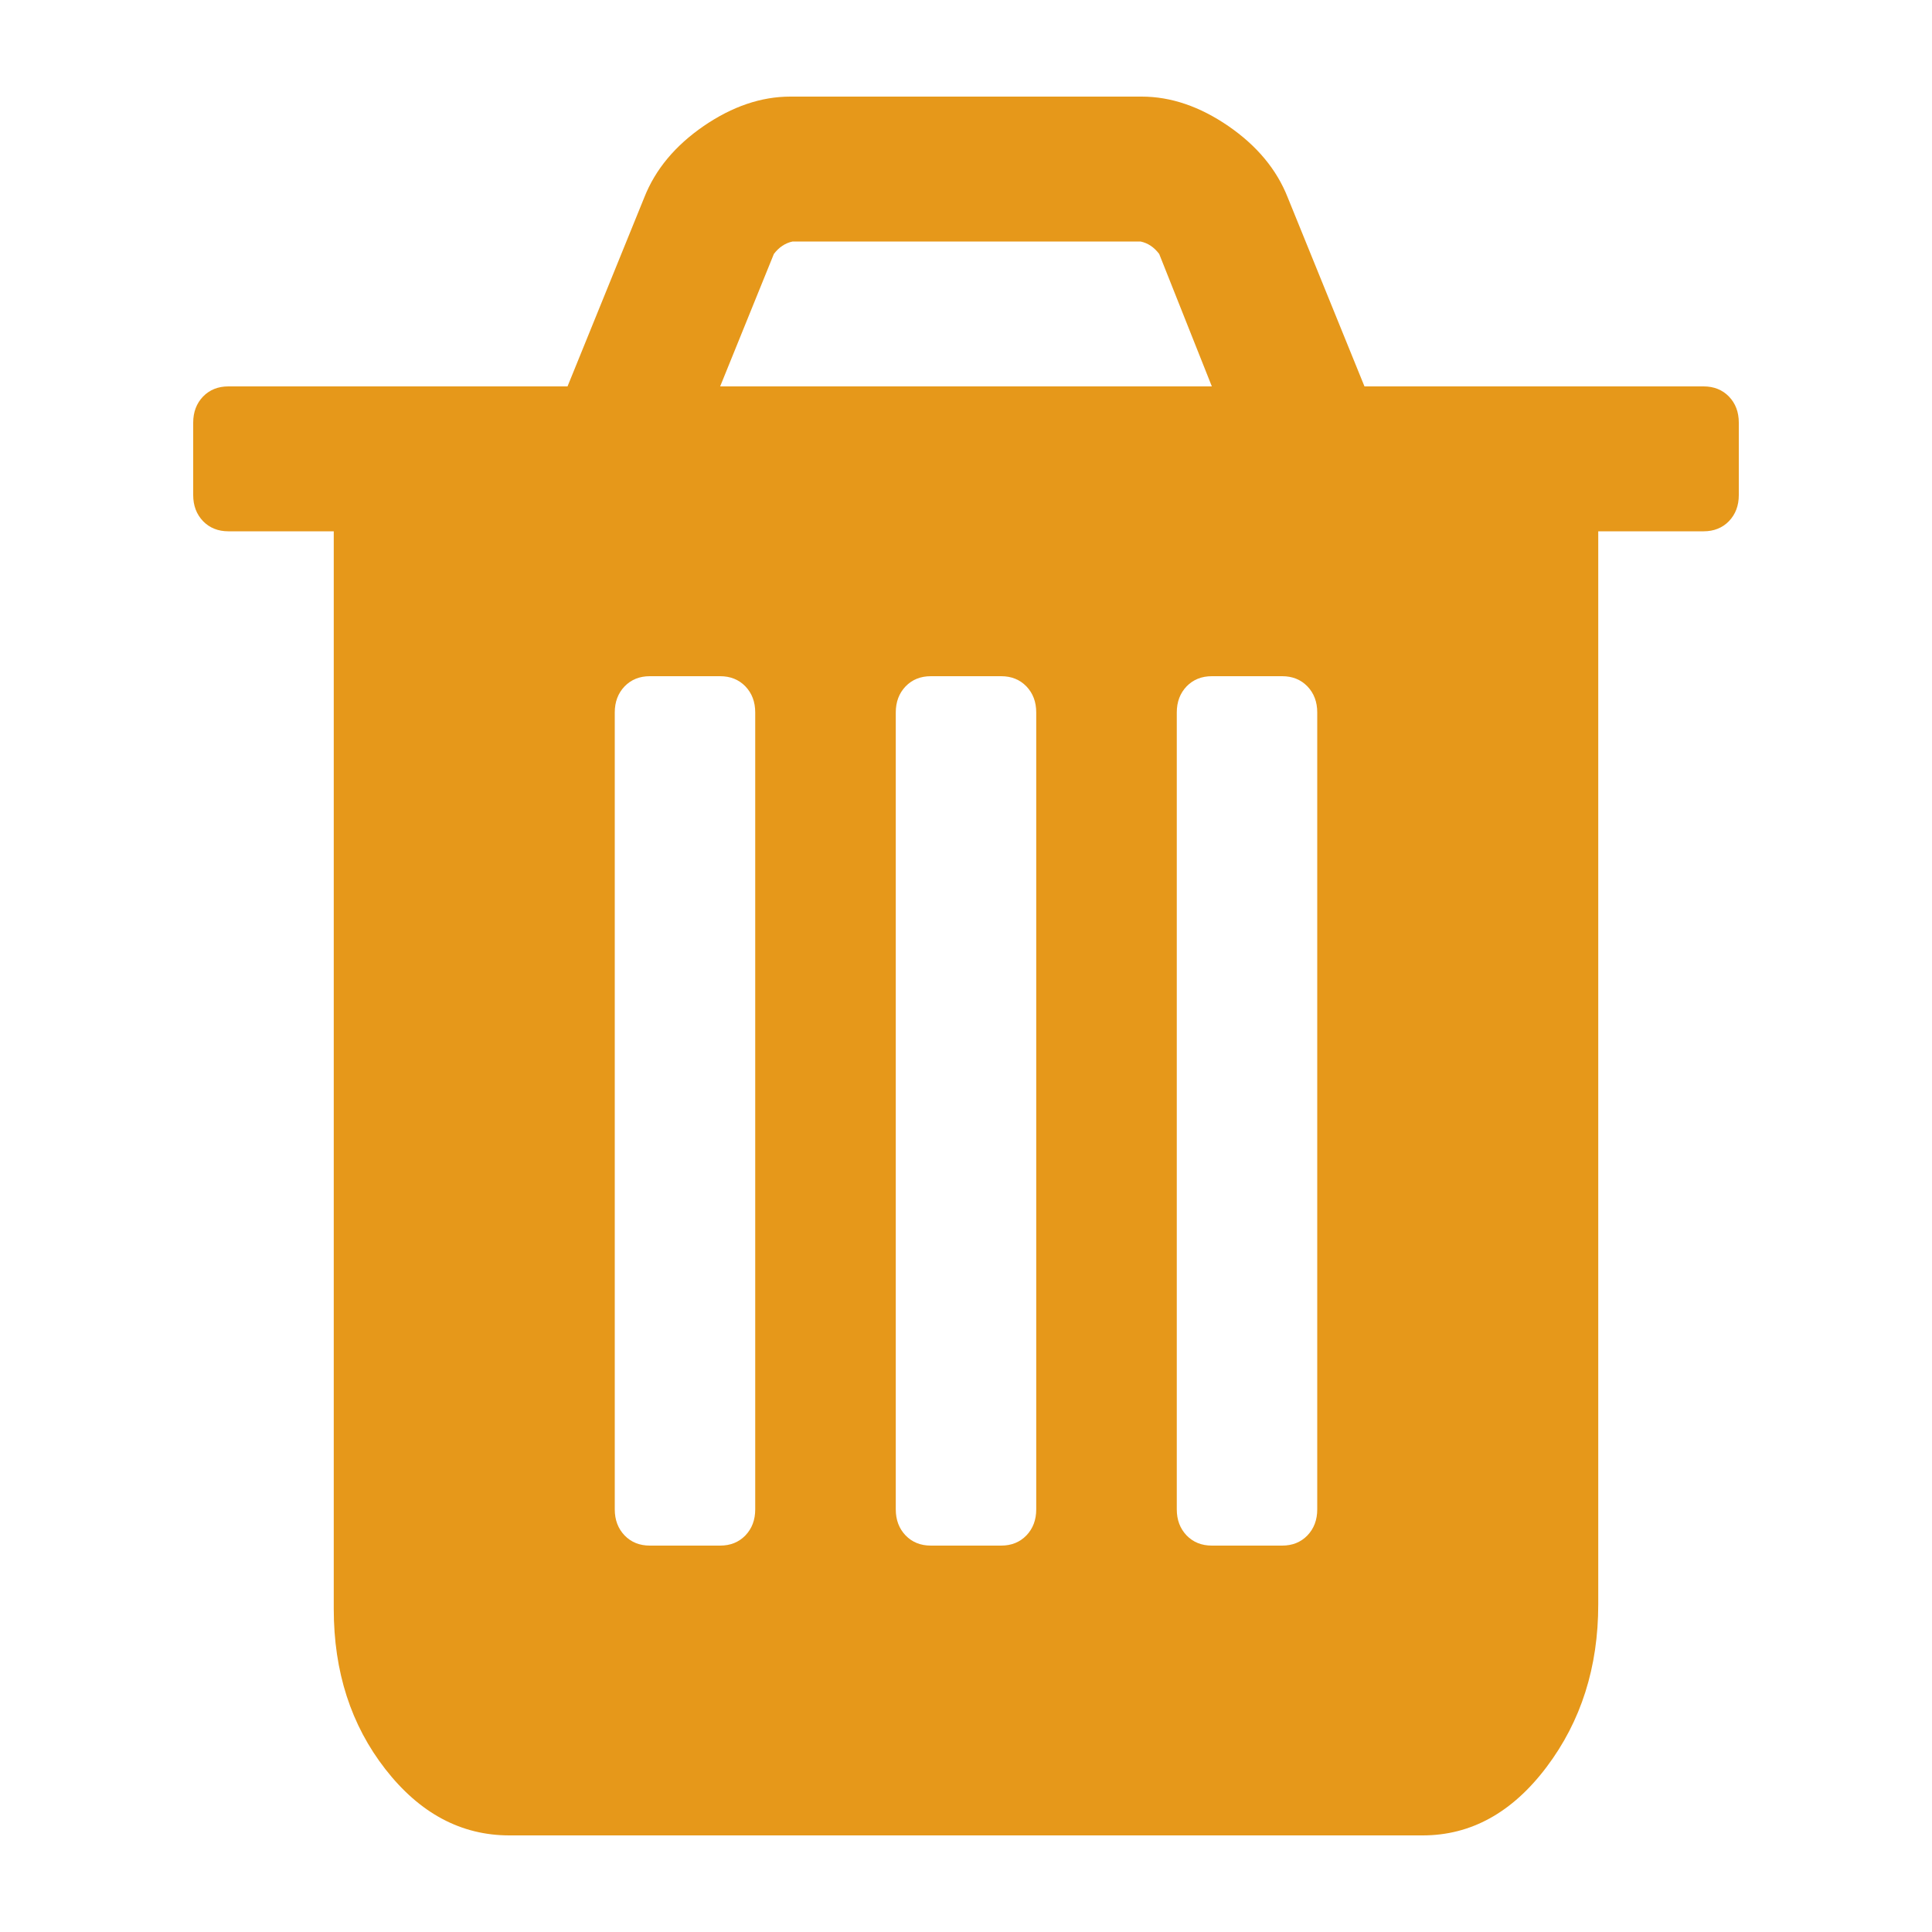 <?xml version="1.0" encoding="UTF-8"?>
<svg width="20px" height="20px" viewBox="0 0 20 20" version="1.1" xmlns="http://www.w3.org/2000/svg" xmlns:xlink="http://www.w3.org/1999/xlink">
    <!-- Generator: Sketch 50.2 (55047) - http://www.bohemiancoding.com/sketch -->
    <title>ic/delete</title>
    <desc>Created with Sketch.</desc>
    <defs></defs>
    <g id="ic/delete" stroke="none" stroke-width="1" fill="none" fill-rule="evenodd">
        <g id="trash" transform="translate(2, 1)" fill="#E6981A" fill-rule="nonzero">
            <path d="M5.818,14.625 L5.818,6.375 C5.818,6.266 5.784,6.176 5.716,6.105 C5.648,6.035 5.561,6 5.455,6 L4.727,6 C4.621,6 4.534,6.035 4.466,6.105 C4.398,6.176 4.364,6.266 4.364,6.375 L4.364,14.625 C4.364,14.734 4.398,14.824 4.466,14.895 C4.534,14.965 4.621,15 4.727,15 L5.455,15 C5.561,15 5.648,14.965 5.716,14.895 C5.784,14.824 5.818,14.734 5.818,14.625 Z M8.727,14.625 L8.727,6.375 C8.727,6.266 8.693,6.176 8.625,6.105 C8.557,6.035 8.47,6 8.364,6 L7.636,6 C7.53,6 7.443,6.035 7.375,6.105 C7.307,6.176 7.273,6.266 7.273,6.375 L7.273,14.625 C7.273,14.734 7.307,14.824 7.375,14.895 C7.443,14.965 7.53,15 7.636,15 L8.364,15 C8.47,15 8.557,14.965 8.625,14.895 C8.693,14.824 8.727,14.734 8.727,14.625 Z M11.636,14.625 L11.636,6.375 C11.636,6.266 11.602,6.176 11.534,6.105 C11.466,6.035 11.379,6 11.273,6 L10.545,6 C10.439,6 10.352,6.035 10.284,6.105 C10.216,6.176 10.182,6.266 10.182,6.375 L10.182,14.625 C10.182,14.734 10.216,14.824 10.284,14.895 C10.352,14.965 10.439,15 10.545,15 L11.273,15 C11.379,15 11.466,14.965 11.534,14.895 C11.602,14.824 11.636,14.734 11.636,14.625 Z M5.455,3 L10.545,3 L10,1.629 C9.947,1.559 9.883,1.516 9.807,1.5 L6.205,1.5 C6.129,1.516 6.064,1.559 6.011,1.629 L5.455,3 Z M16,3.375 L16,4.125 C16,4.234 15.966,4.324 15.898,4.395 C15.83,4.465 15.742,4.5 15.636,4.5 L14.545,4.5 L14.545,15.609 C14.545,16.258 14.367,16.818 14.011,17.291 C13.655,17.764 13.227,18 12.727,18 L3.273,18 C2.773,18 2.345,17.771 1.989,17.314 C1.633,16.857 1.455,16.305 1.455,15.656 L1.455,4.5 L0.364,4.5 C0.258,4.5 0.17,4.465 0.102,4.395 C0.034,4.324 0,4.234 0,4.125 L0,3.375 C0,3.266 0.034,3.176 0.102,3.105 C0.17,3.035 0.258,3 0.364,3 L3.875,3 L4.67,1.043 C4.784,0.754 4.989,0.508 5.284,0.305 C5.58,0.102 5.879,0 6.182,0 L9.818,0 C10.121,0 10.42,0.102 10.716,0.305 C11.011,0.508 11.216,0.754 11.33,1.043 L12.125,3 L15.636,3 C15.742,3 15.83,3.035 15.898,3.105 C15.966,3.176 16,3.266 16,3.375 Z" id="Shape"></path>
        </g>
    </g>
</svg>